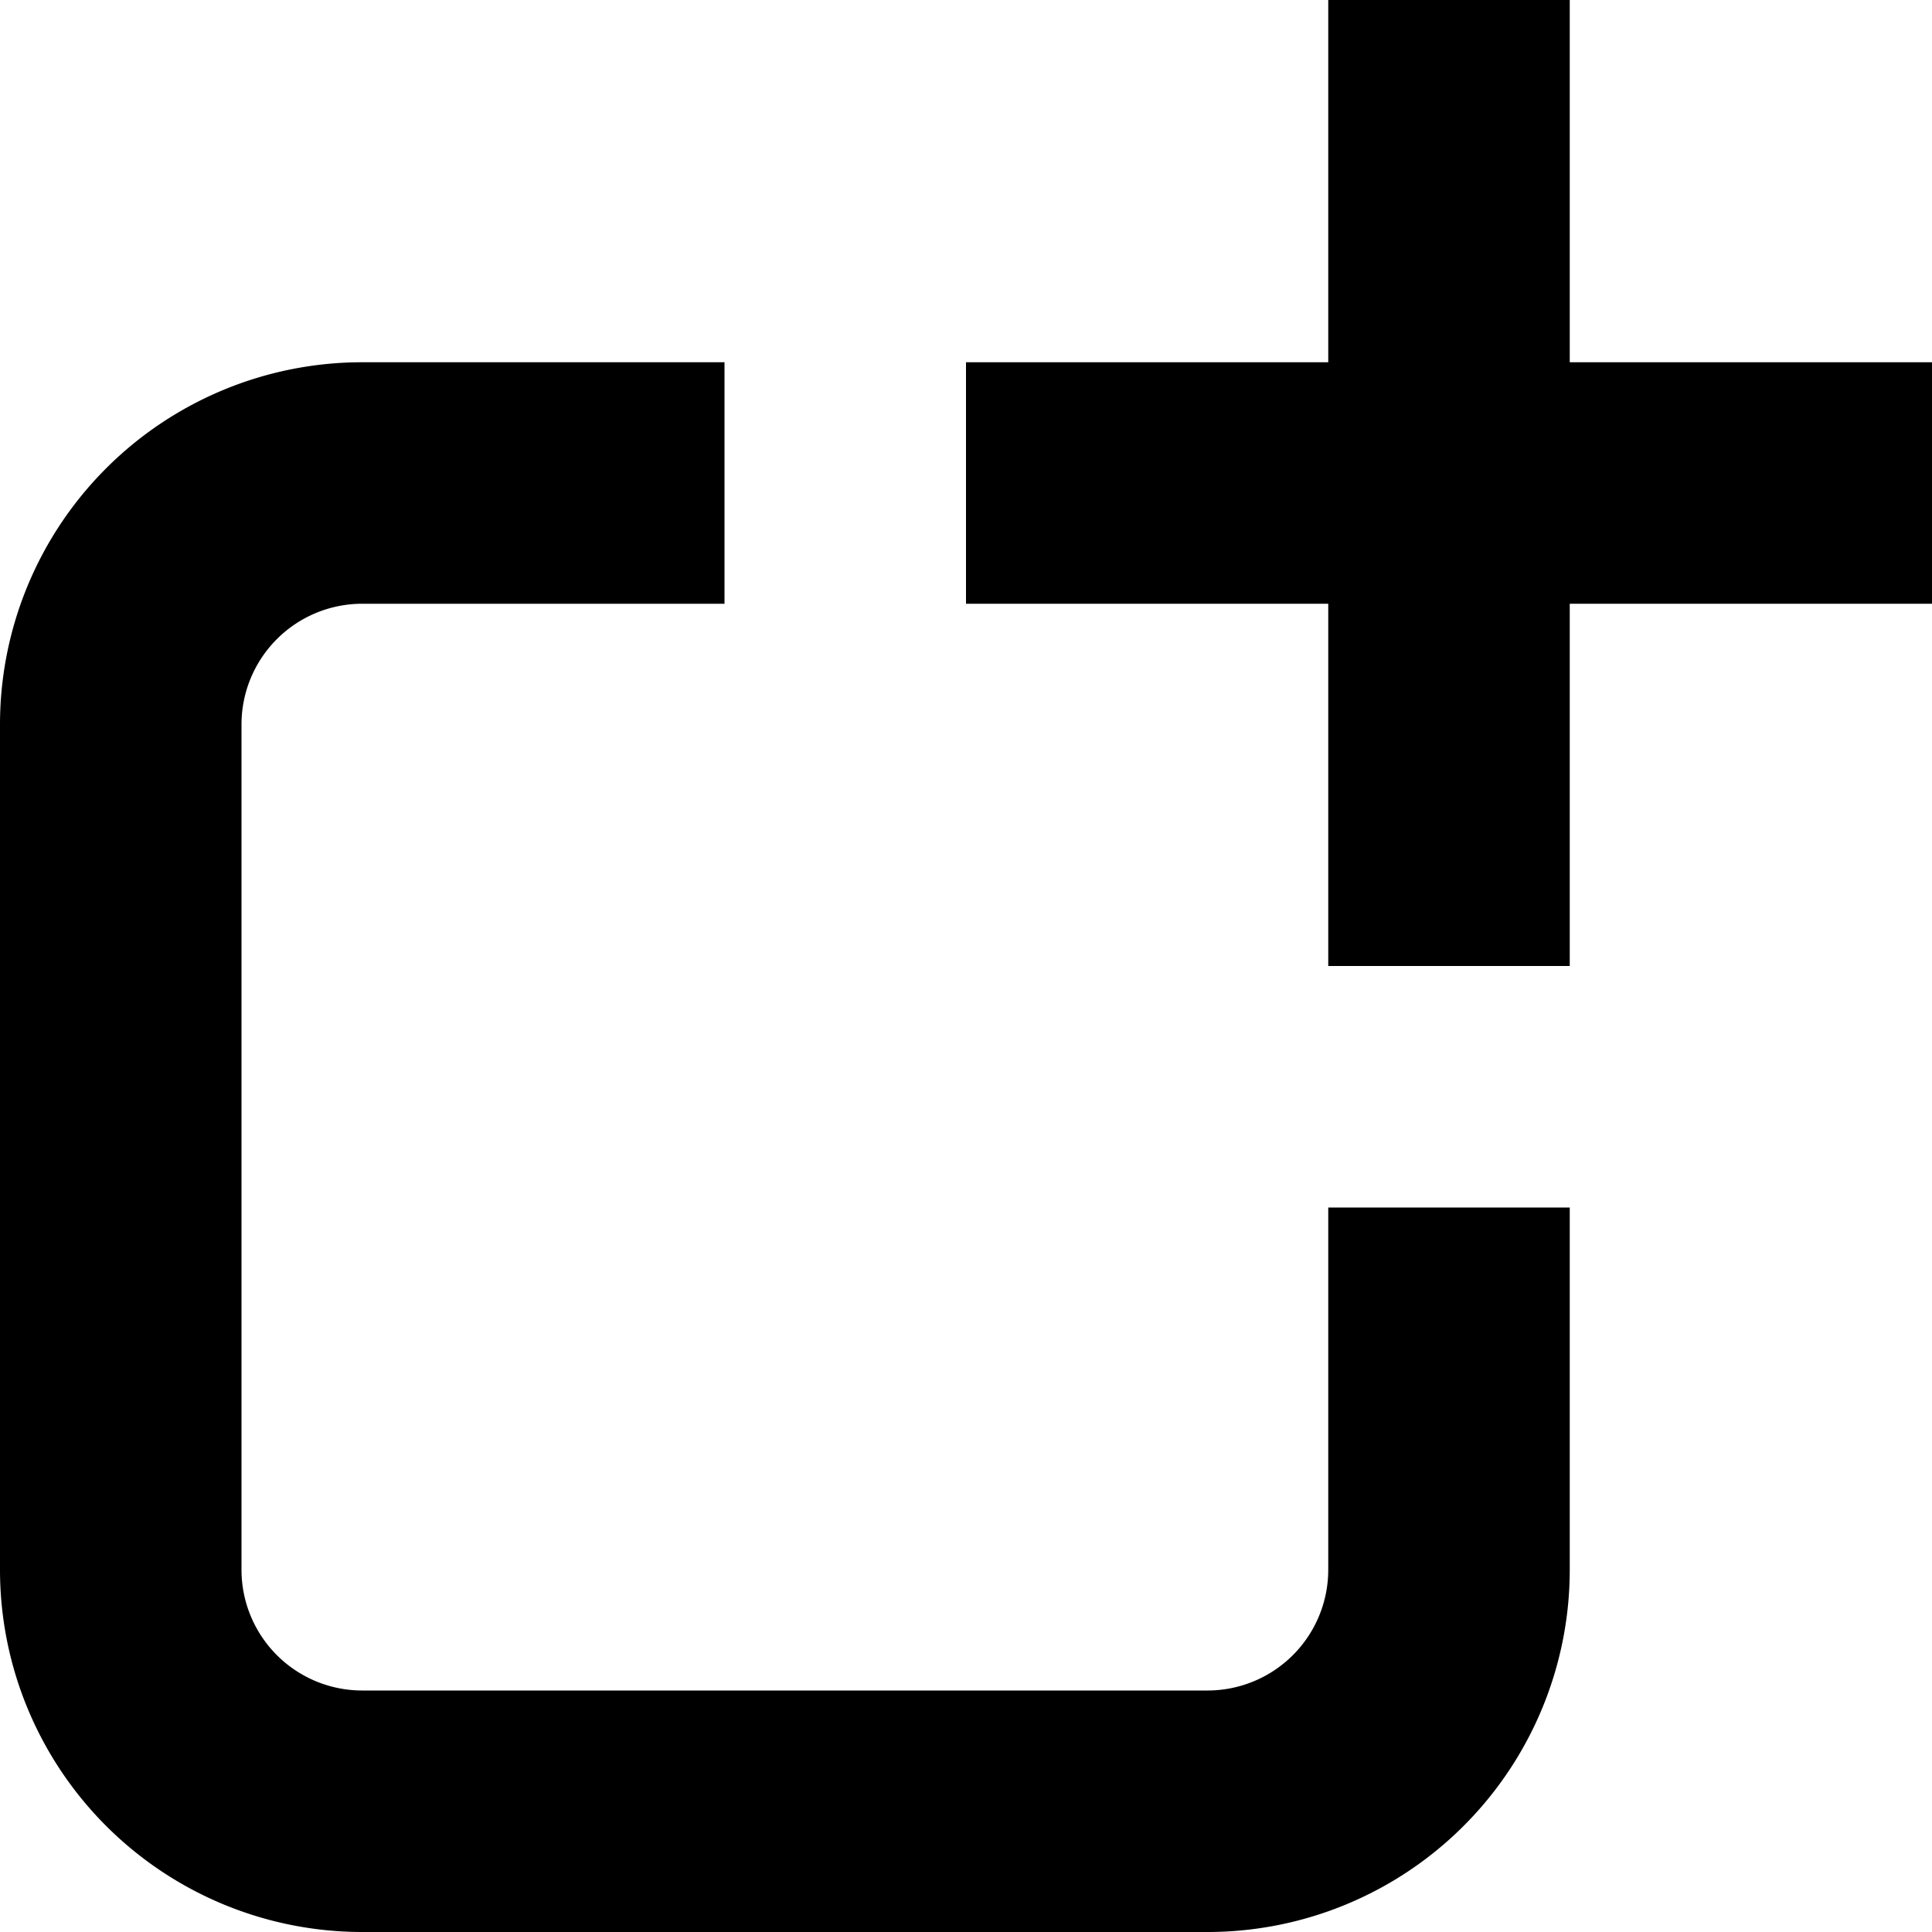<svg xmlns="http://www.w3.org/2000/svg" viewBox="0 0 22 22"><path d="M13.75 22a4.125 4.125 0 004.125-4.125V13.75h-2.75v4.125a1.375 1.375 0 01-1.375 1.375H4.125a1.375 1.375 0 01-1.375-1.375V8.25a1.375 1.375 0 011.375-1.375H8.25v-2.75H4.125A4.125 4.125 0 000 8.25v9.625A4.125 4.125 0 004.125 22h9.625z"/><path d="M17.875 0h-2.75v4.125H11v2.75h4.125V11h2.75V6.875H22v-2.75h-4.125V0z"/></svg>